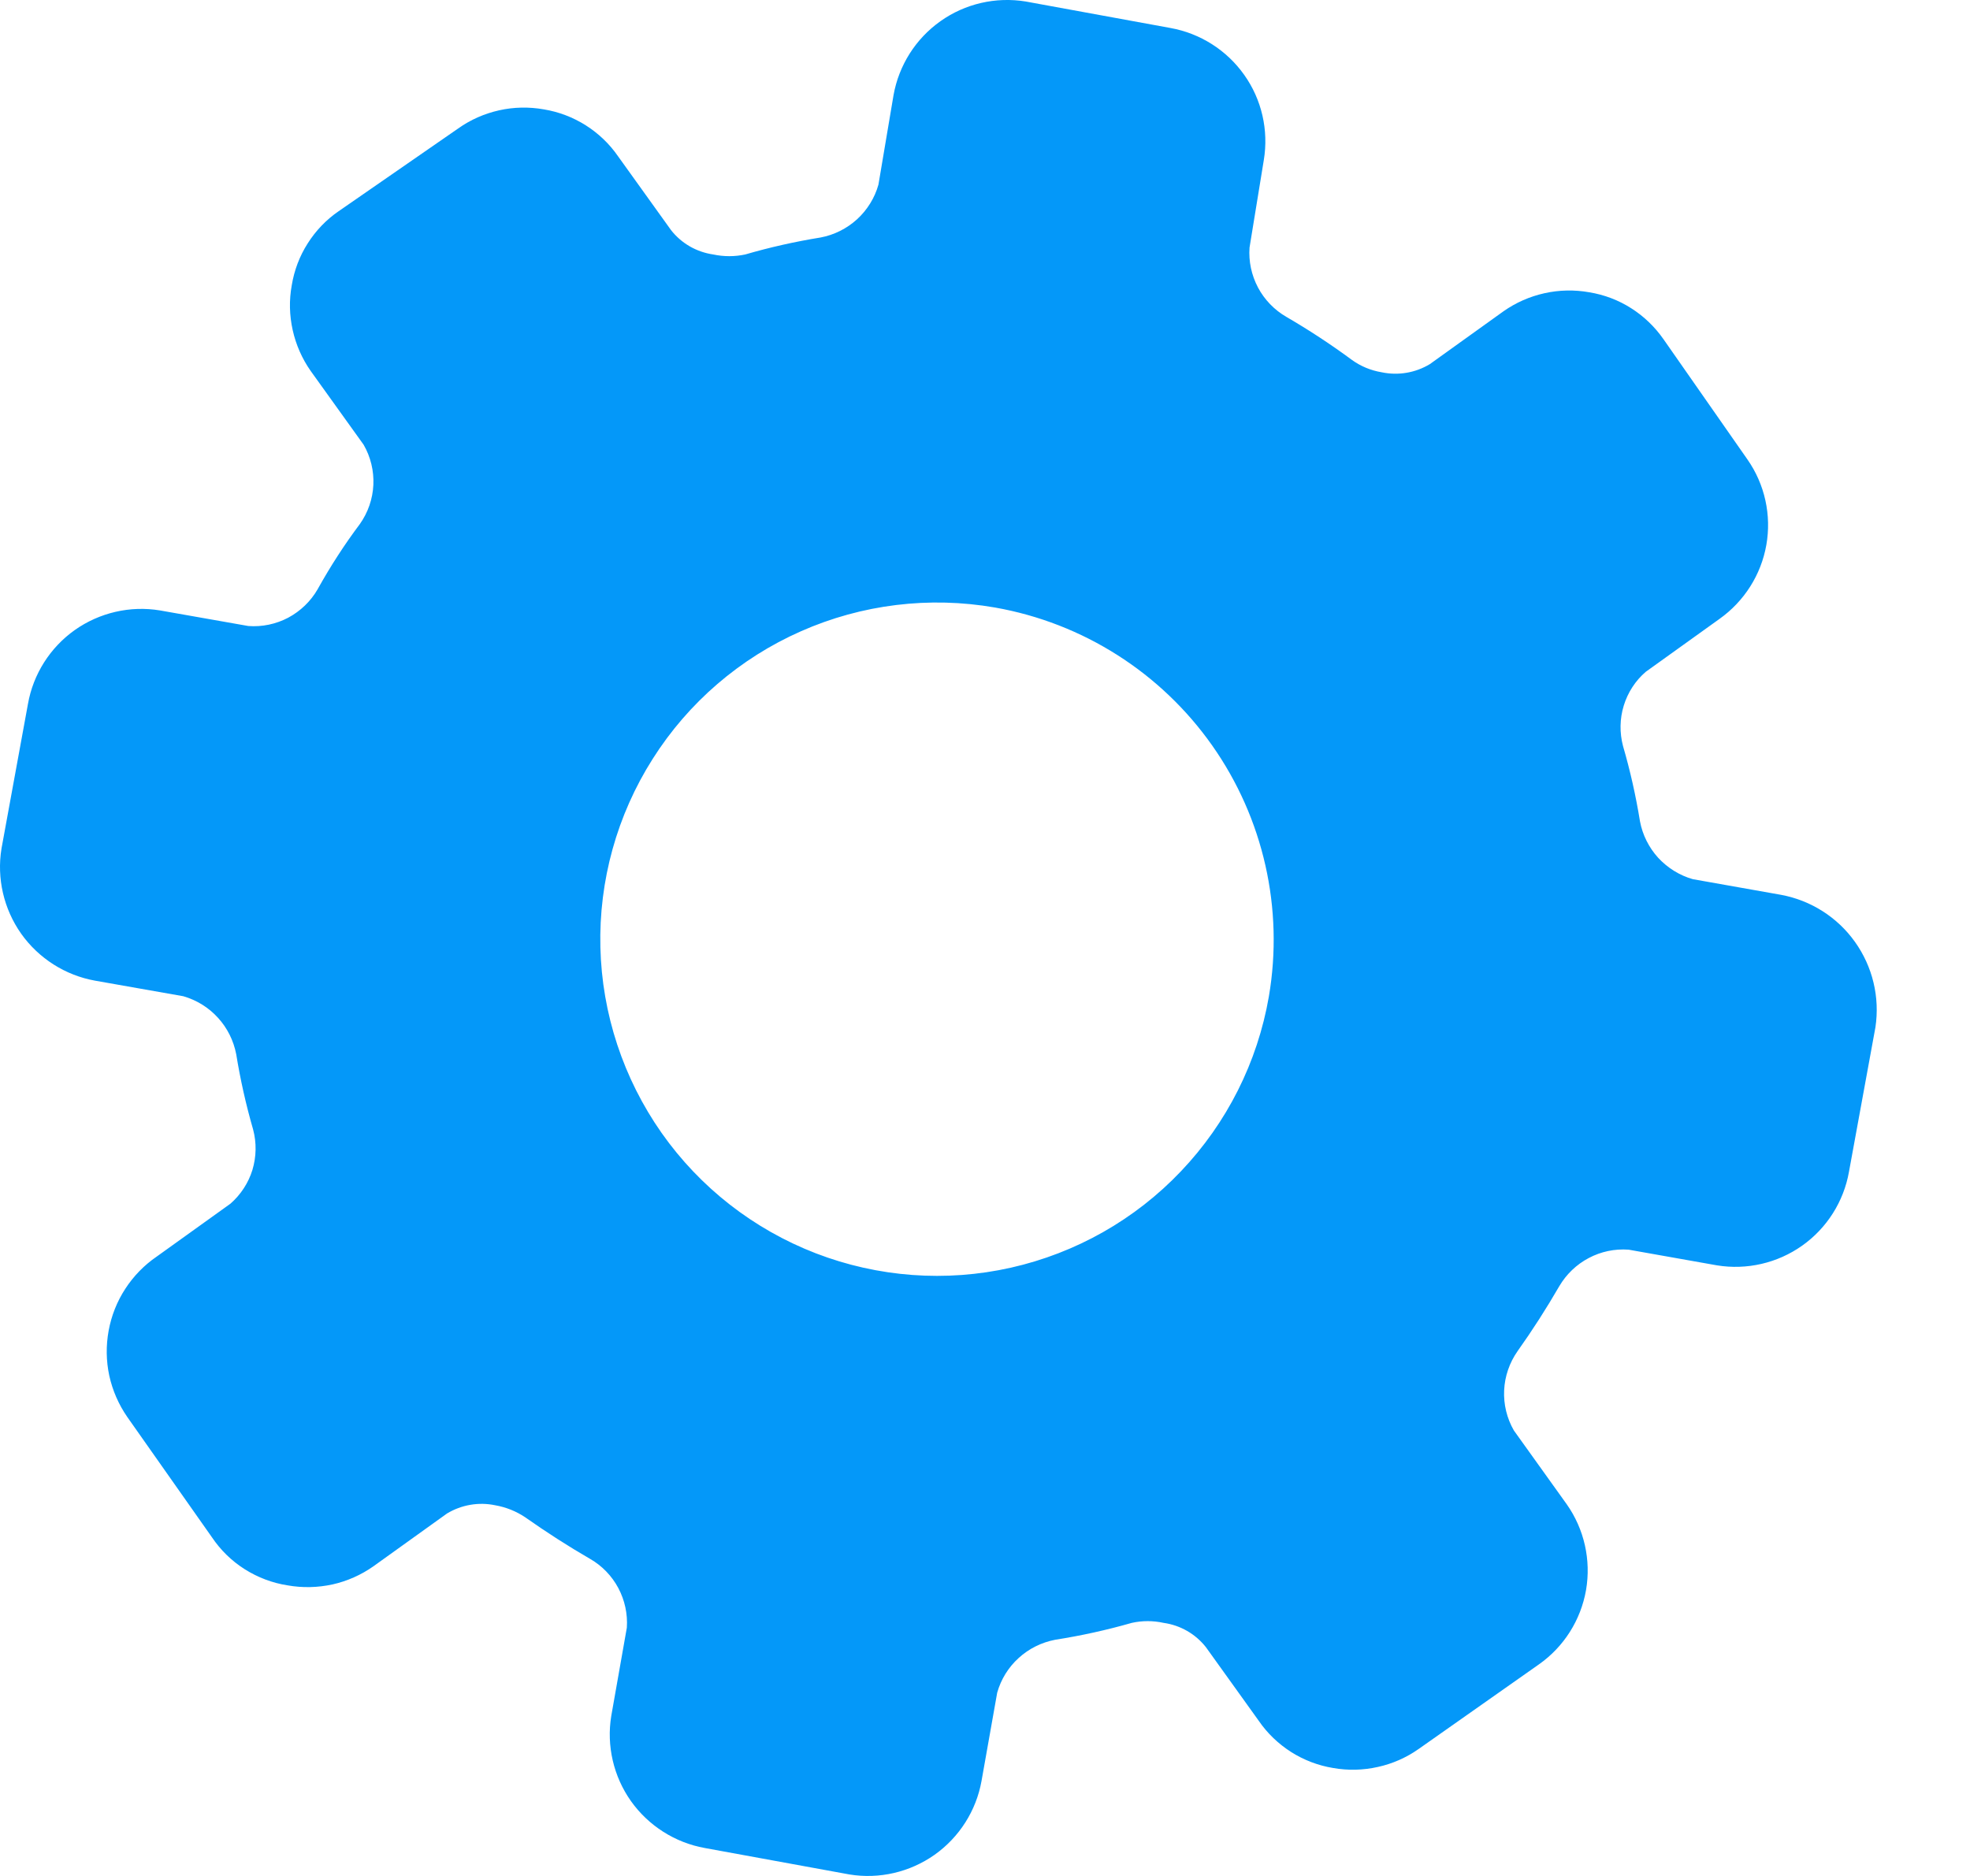 <svg width="21" height="20" viewBox="0 0 21 20" fill="none" xmlns="http://www.w3.org/2000/svg">
<path d="M18.986 9.54L18.045 9.373C17.904 9.333 17.776 9.253 17.676 9.145C17.577 9.036 17.509 8.901 17.482 8.756C17.438 8.485 17.378 8.217 17.301 7.953C17.264 7.812 17.266 7.663 17.309 7.523C17.352 7.383 17.433 7.257 17.544 7.162L18.33 6.598C18.593 6.411 18.773 6.128 18.829 5.81C18.885 5.492 18.813 5.164 18.628 4.899L17.733 3.617C17.641 3.485 17.524 3.372 17.388 3.286C17.252 3.199 17.1 3.142 16.941 3.116C16.783 3.088 16.621 3.091 16.464 3.126C16.307 3.161 16.159 3.226 16.028 3.318L15.242 3.882C15.088 3.975 14.905 4.006 14.729 3.969C14.614 3.95 14.505 3.905 14.411 3.837C14.186 3.671 13.953 3.518 13.712 3.378C13.584 3.304 13.479 3.195 13.41 3.065C13.341 2.934 13.309 2.787 13.32 2.639L13.472 1.707C13.525 1.388 13.45 1.061 13.263 0.798C13.076 0.534 12.793 0.355 12.475 0.298L10.934 0.016C10.615 -0.036 10.288 0.039 10.025 0.226C9.761 0.413 9.582 0.696 9.525 1.014L9.364 1.969C9.324 2.111 9.245 2.238 9.136 2.338C9.027 2.437 8.892 2.505 8.747 2.532C8.476 2.576 8.208 2.636 7.944 2.713C7.832 2.737 7.716 2.737 7.603 2.713C7.425 2.687 7.264 2.595 7.153 2.453L6.589 1.667C6.498 1.535 6.38 1.422 6.244 1.336C6.108 1.25 5.956 1.192 5.797 1.166C5.639 1.138 5.477 1.141 5.321 1.176C5.164 1.211 5.016 1.276 4.885 1.369L3.611 2.251C3.478 2.342 3.366 2.459 3.28 2.595C3.193 2.731 3.136 2.883 3.11 3.042C3.081 3.2 3.085 3.362 3.12 3.519C3.155 3.676 3.22 3.824 3.312 3.955L3.876 4.741C3.951 4.871 3.987 5.02 3.98 5.17C3.973 5.319 3.923 5.464 3.836 5.587C3.673 5.804 3.523 6.036 3.386 6.282C3.312 6.411 3.203 6.515 3.073 6.585C2.942 6.654 2.795 6.685 2.647 6.674L1.706 6.508C1.388 6.455 1.061 6.531 0.797 6.717C0.534 6.904 0.354 7.187 0.298 7.505L0.016 9.046C-0.036 9.365 0.04 9.691 0.226 9.955C0.413 10.218 0.696 10.398 1.013 10.455L1.954 10.621C2.096 10.662 2.224 10.741 2.323 10.85C2.423 10.959 2.49 11.094 2.518 11.239C2.562 11.51 2.622 11.778 2.698 12.041C2.736 12.183 2.733 12.332 2.691 12.472C2.648 12.612 2.566 12.737 2.456 12.833L1.67 13.397C1.537 13.488 1.423 13.605 1.335 13.741C1.247 13.876 1.187 14.028 1.158 14.187C1.129 14.346 1.131 14.509 1.165 14.667C1.2 14.825 1.265 14.974 1.357 15.107L2.259 16.389C2.351 16.526 2.47 16.642 2.609 16.73C2.749 16.818 2.904 16.877 3.067 16.902C3.225 16.93 3.387 16.926 3.544 16.892C3.701 16.857 3.849 16.791 3.98 16.699L4.766 16.135C4.92 16.043 5.103 16.011 5.279 16.048C5.393 16.068 5.501 16.111 5.597 16.175C5.823 16.334 6.054 16.483 6.291 16.62C6.418 16.693 6.522 16.801 6.591 16.93C6.66 17.06 6.692 17.206 6.682 17.353L6.516 18.294C6.464 18.612 6.54 18.939 6.726 19.202C6.913 19.465 7.196 19.645 7.513 19.702L9.055 19.984C9.373 20.036 9.699 19.96 9.963 19.774C10.226 19.587 10.406 19.305 10.463 18.987L10.63 18.046C10.67 17.904 10.749 17.776 10.858 17.677C10.967 17.577 11.102 17.51 11.247 17.482C11.522 17.439 11.795 17.379 12.064 17.302C12.176 17.277 12.292 17.277 12.405 17.302C12.583 17.327 12.744 17.42 12.855 17.561L13.419 18.347C13.51 18.48 13.628 18.592 13.764 18.679C13.9 18.765 14.052 18.823 14.211 18.849C14.369 18.877 14.531 18.873 14.687 18.838C14.844 18.804 14.992 18.738 15.123 18.646L16.405 17.744C16.671 17.557 16.851 17.272 16.907 16.952C16.962 16.632 16.888 16.302 16.701 16.037L16.138 15.251C16.063 15.121 16.027 14.972 16.034 14.822C16.041 14.672 16.091 14.528 16.177 14.405C16.337 14.18 16.485 13.949 16.622 13.712C16.697 13.585 16.805 13.481 16.936 13.412C17.066 13.343 17.213 13.312 17.361 13.323L18.302 13.49C18.62 13.542 18.947 13.467 19.211 13.28C19.474 13.094 19.654 12.81 19.71 12.492L19.992 10.951C20.04 10.631 19.962 10.306 19.774 10.042C19.587 9.779 19.304 9.599 18.986 9.54ZM13.526 10.624C13.405 11.324 13.079 11.972 12.589 12.487C12.1 13.002 11.469 13.359 10.776 13.515C10.083 13.671 9.359 13.617 8.697 13.362C8.034 13.106 7.462 12.66 7.053 12.079C6.645 11.498 6.417 10.809 6.4 10.099C6.383 9.389 6.577 8.69 6.958 8.09C7.338 7.49 7.888 7.017 8.538 6.73C9.187 6.443 9.907 6.355 10.607 6.477C11.543 6.642 12.375 7.171 12.922 7.948C13.469 8.725 13.686 9.688 13.526 10.624Z" fill="#0498F9"/>
</svg>
